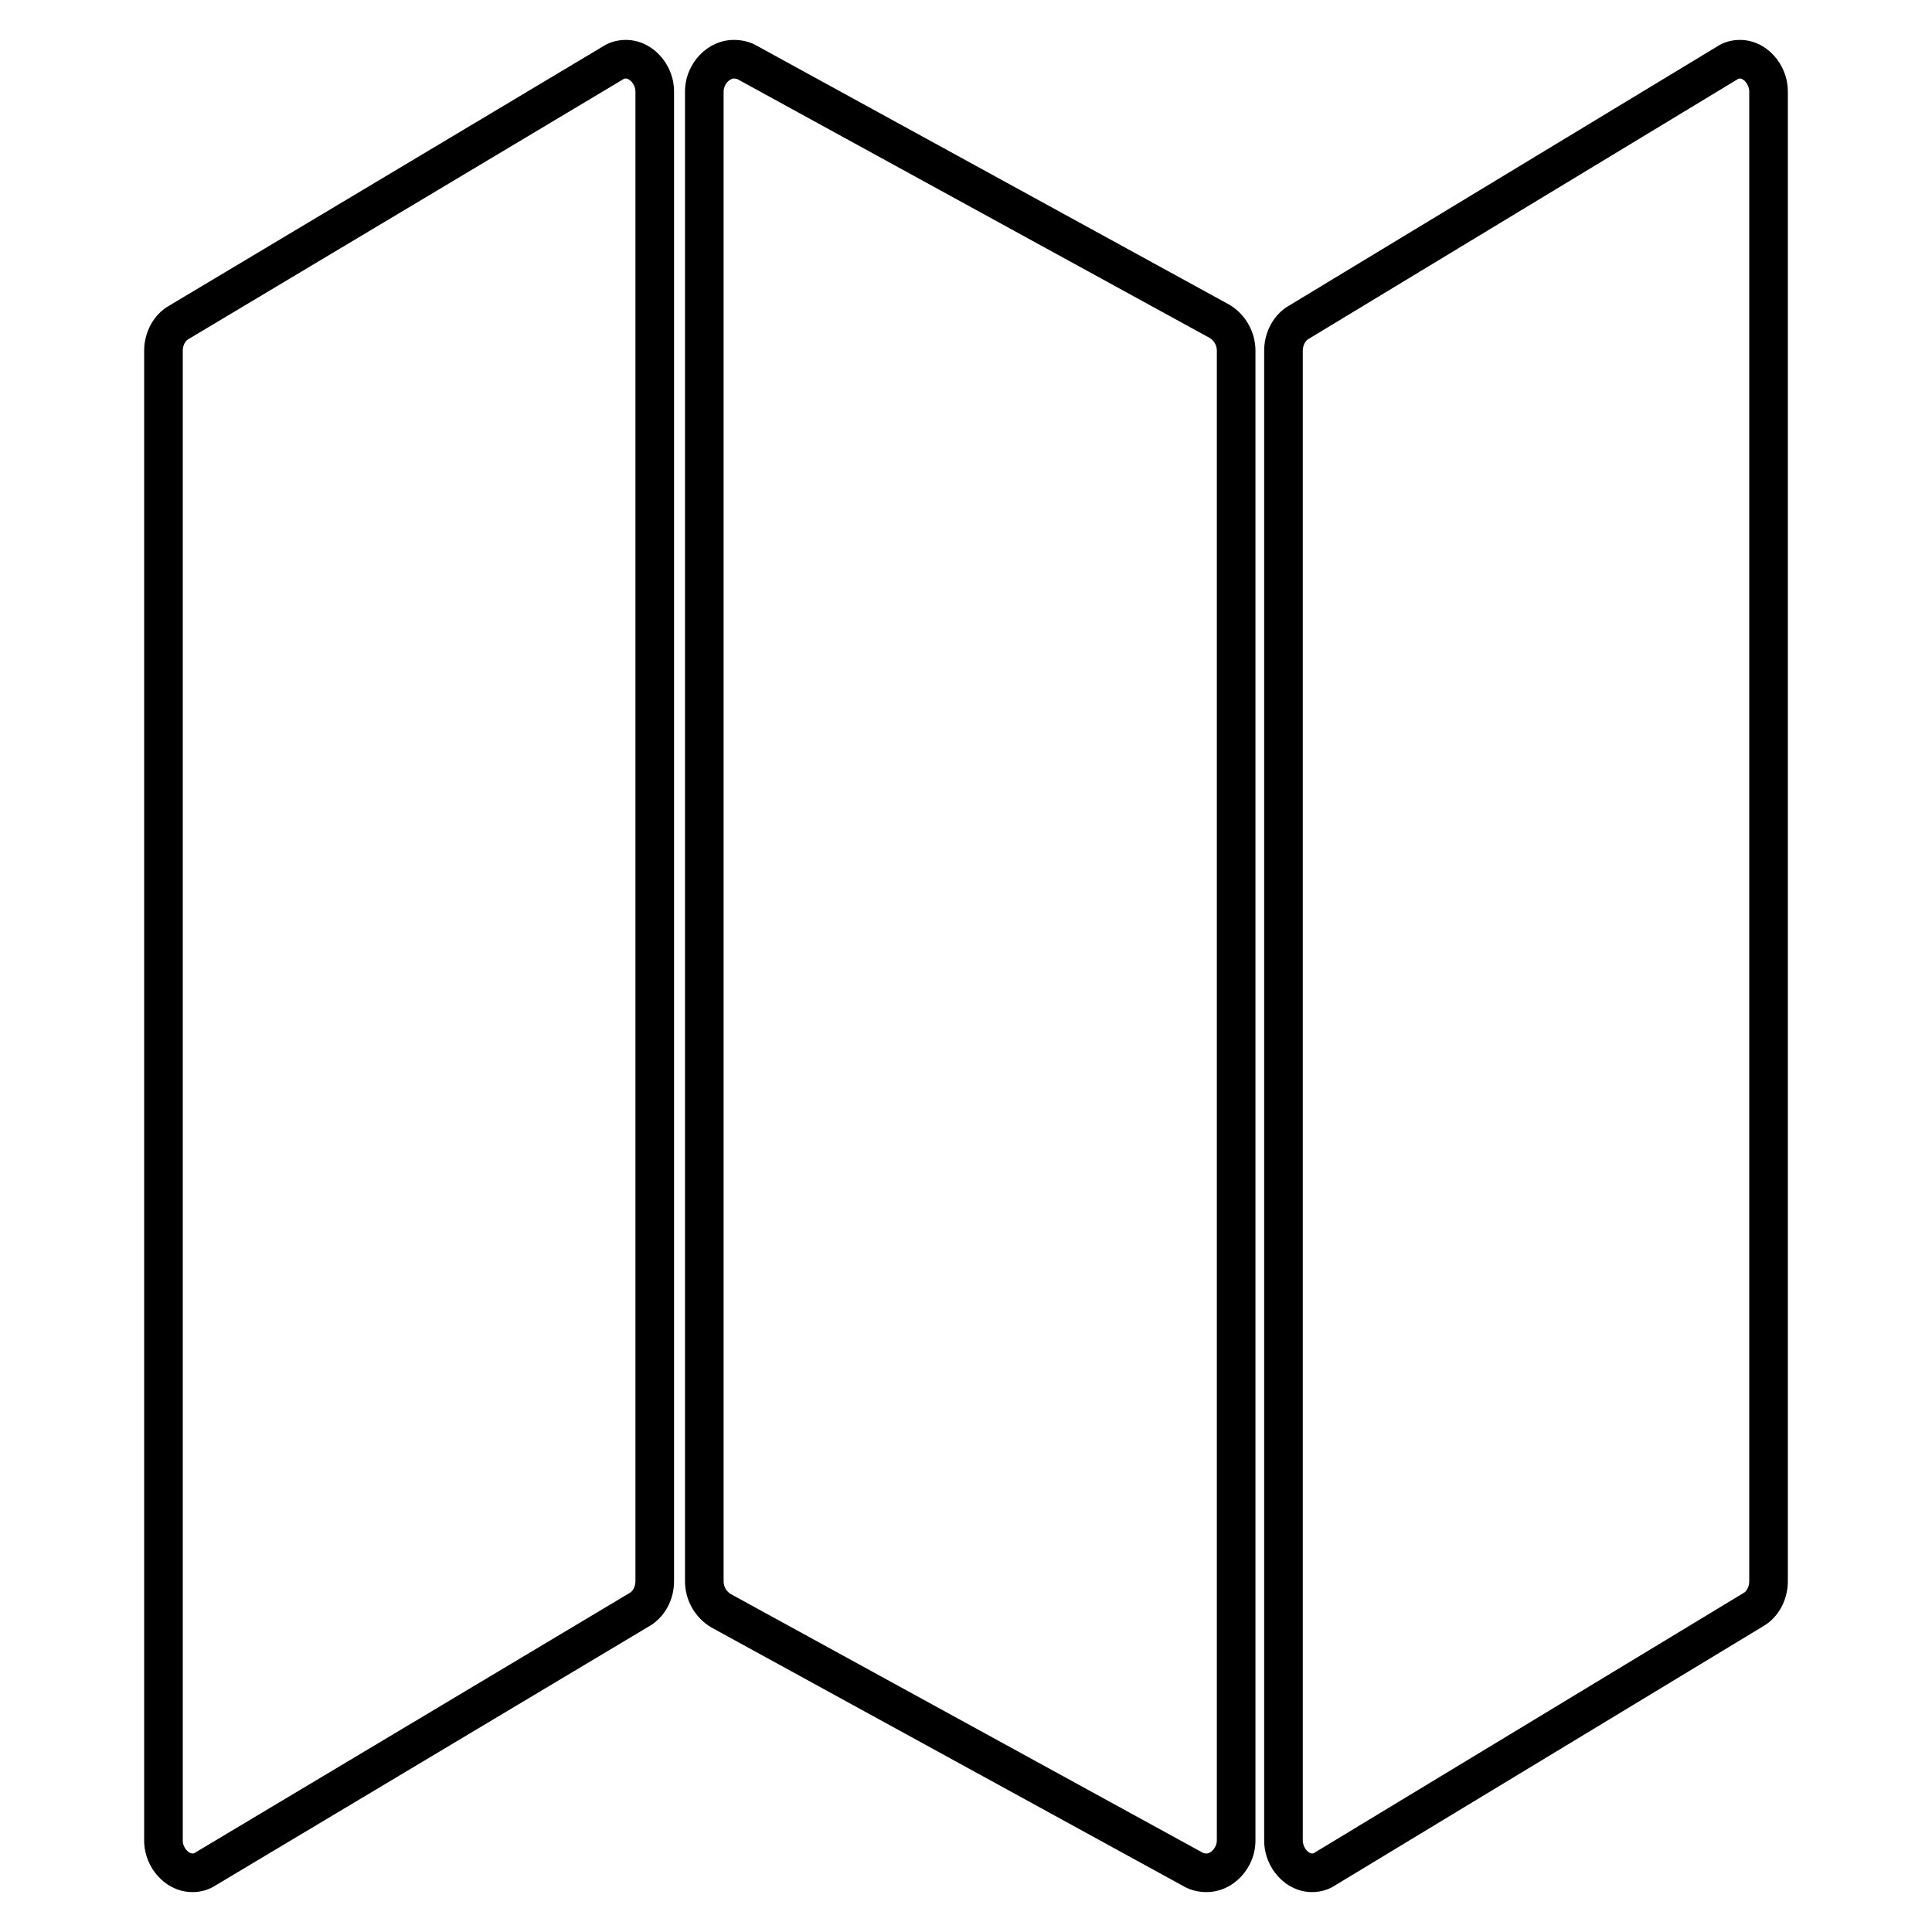 <?xml version="1.0" standalone="no"?><!DOCTYPE svg PUBLIC "-//W3C//DTD SVG 1.1//EN" "http://www.w3.org/Graphics/SVG/1.1/DTD/svg11.dtd"><svg t="1546951630376" class="icon" style="" viewBox="0 0 1024 1024" version="1.1" xmlns="http://www.w3.org/2000/svg" p-id="2672" xmlns:xlink="http://www.w3.org/1999/xlink" width="200" height="200"><defs><style type="text/css"></style></defs><path d="M101.953 1002.847c-13.849 0-25.55-12.547-25.55-27.397L76.403 185.868c0-9.98 5.196-19.321 13.255-23.858L319.034 24.92c3.743-2.5 8.005-3.768 12.676-3.768 13.849 0 25.55 12.547 25.55 27.398l0 789.581c0 9.981-5.196 19.321-13.255 23.858L114.63 999.08C110.886 1001.58 106.623 1002.847 101.953 1002.847zM331.71 41.618c-0.79 0-1.037 0.131-1.348 0.347l-0.576 0.371L99.875 179.747l-0.156 0.086c-1.401 0.772-2.85 3.241-2.85 6.035l0 789.582c0 3.955 3.084 6.931 5.084 6.931 0.792 0 1.039-0.131 1.351-0.347l0.575-0.37 229.909-137.41 0.156-0.086c1.401-0.773 2.85-3.242 2.85-6.036L336.794 48.55C336.794 44.595 333.709 41.618 331.71 41.618z" p-id="2673"></path><path d="M639.523 1002.847c-4.346 0-8.439-1.005-11.838-2.907L377.039 862.581l-0.153-0.091c-8.527-5.066-13.825-14.4-13.825-24.359L363.061 48.55c0-14.851 11.858-27.398 25.894-27.398 4.329 0 8.407 0.998 11.8 2.885L651.44 161.419l0.152 0.091c8.527 5.067 13.825 14.401 13.825 24.358l0 789.582C665.418 990.3 653.56 1002.847 639.523 1002.847zM387.221 844.822l250.378 137.214c0.224 0.121 0.881 0.345 1.924 0.345 2.392 0 5.429-3.263 5.429-6.931L644.952 185.868c0-2.727-1.412-5.277-3.693-6.691L390.803 41.921c-0.152-0.08-0.809-0.303-1.848-0.303-2.392 0-5.428 3.263-5.428 6.932l0 789.581C383.527 840.858 384.939 843.409 387.221 844.822z" p-id="2674"></path><path d="M695.391 1002.847c-13.745 0-25.357-12.547-25.357-27.397L670.034 185.868c0-9.957 5.137-19.285 13.102-23.83L909.606 24.951c3.729-2.52 7.978-3.799 12.636-3.799 13.745 0 25.355 12.547 25.355 27.398l0 789.581c0 9.957-5.136 19.285-13.1 23.83L708.027 999.049C704.299 1001.569 700.049 1002.847 695.391 1002.847zM922.24 41.618c-0.729 0-0.925 0.114-1.211 0.313l-0.576 0.376L693.452 179.718l-0.157 0.088c-1.16 0.648-2.795 2.957-2.795 6.062l0 789.582c0 3.826 2.959 6.931 4.89 6.931 0.729 0 0.924-0.113 1.21-0.312l0.576-0.376L924.18 844.282l0.156-0.087c1.161-0.649 2.795-2.958 2.795-6.064L927.13 48.55C927.131 44.724 924.171 41.618 922.24 41.618z" p-id="2675"></path></svg>
